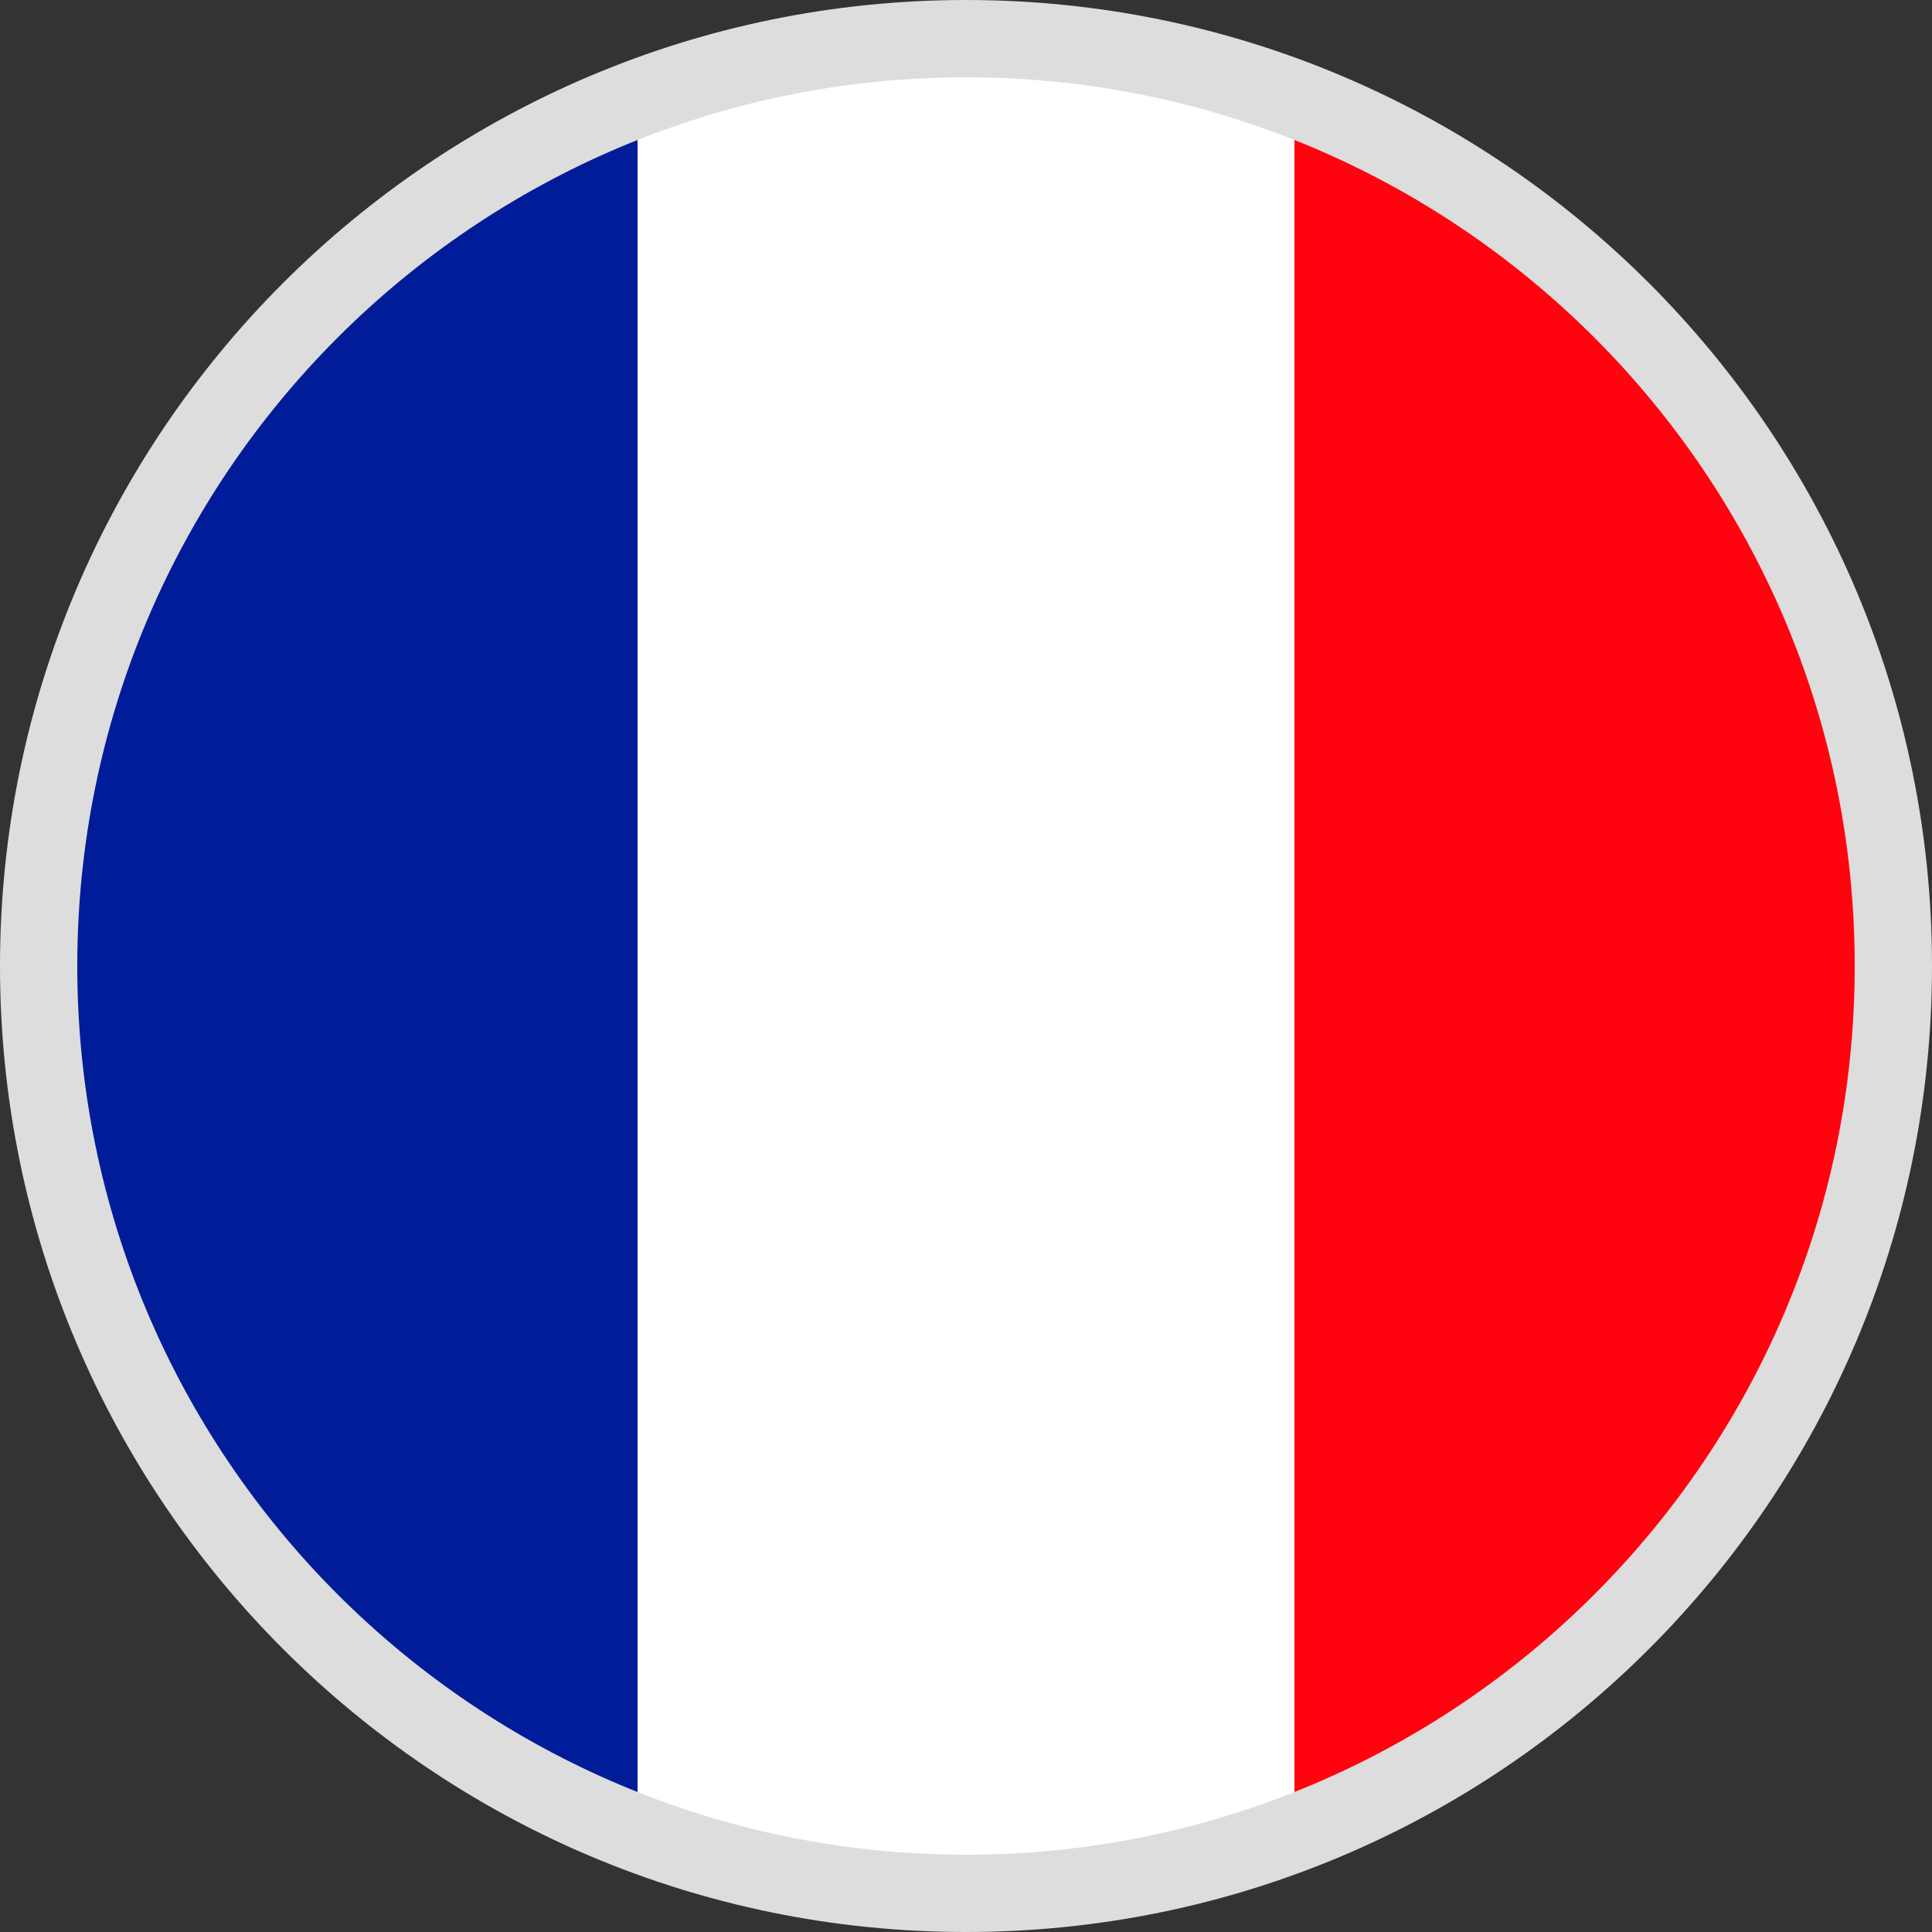 <?xml version="1.0" encoding="utf-8"?>
<!-- Generator: Adobe Illustrator 21.0.2, SVG Export Plug-In . SVG Version: 6.00 Build 0)  -->
<svg version="1.1" id="Layer_1" xmlns="http://www.w3.org/2000/svg" xmlns:xlink="http://www.w3.org/1999/xlink" x="0px" y="0px"
	 width="50px" height="50px" viewBox="0 0 50 50" style="enable-background:new 0 0 50 50;" xml:space="preserve">
<rect x="0" y="0" width="50" height="50" fill="#333333" stroke="none"/>
<style type="text/css">
	.st0{fill:#FF030F;}
	.st1{fill:#FFFFFF;}
	.st2{fill:#001C98;}
	.st3{fill:#DDDDDD;}
</style>
<g>
	<path class="st0" d="M49,25c0-10.3-6.4-19-15.5-22.5v44.9C42.6,44,49,35.3,49,25z"/>
	<path class="st1" d="M25,1c-3,0-5.9,0.5-8.5,1.5v44.9c2.6,1,5.5,1.5,8.5,1.5s5.9-0.5,8.5-1.5V2.5C30.9,1.5,28,1,25,1z"/>
	<path class="st2" d="M1,25c0,10.3,6.4,19,15.5,22.5v-45C7.4,6,1,14.7,1,25z"/>
</g>
<path class="st3" d="M25,2c12.7,0,23,10.3,23,23S37.7,48,25,48S2,37.7,2,25S12.3,2,25,2 M25,0C11.2,0,0,11.2,0,25s11.2,25,25,25
	s25-11.2,25-25S38.8,0,25,0L25,0z"/>
</svg>
